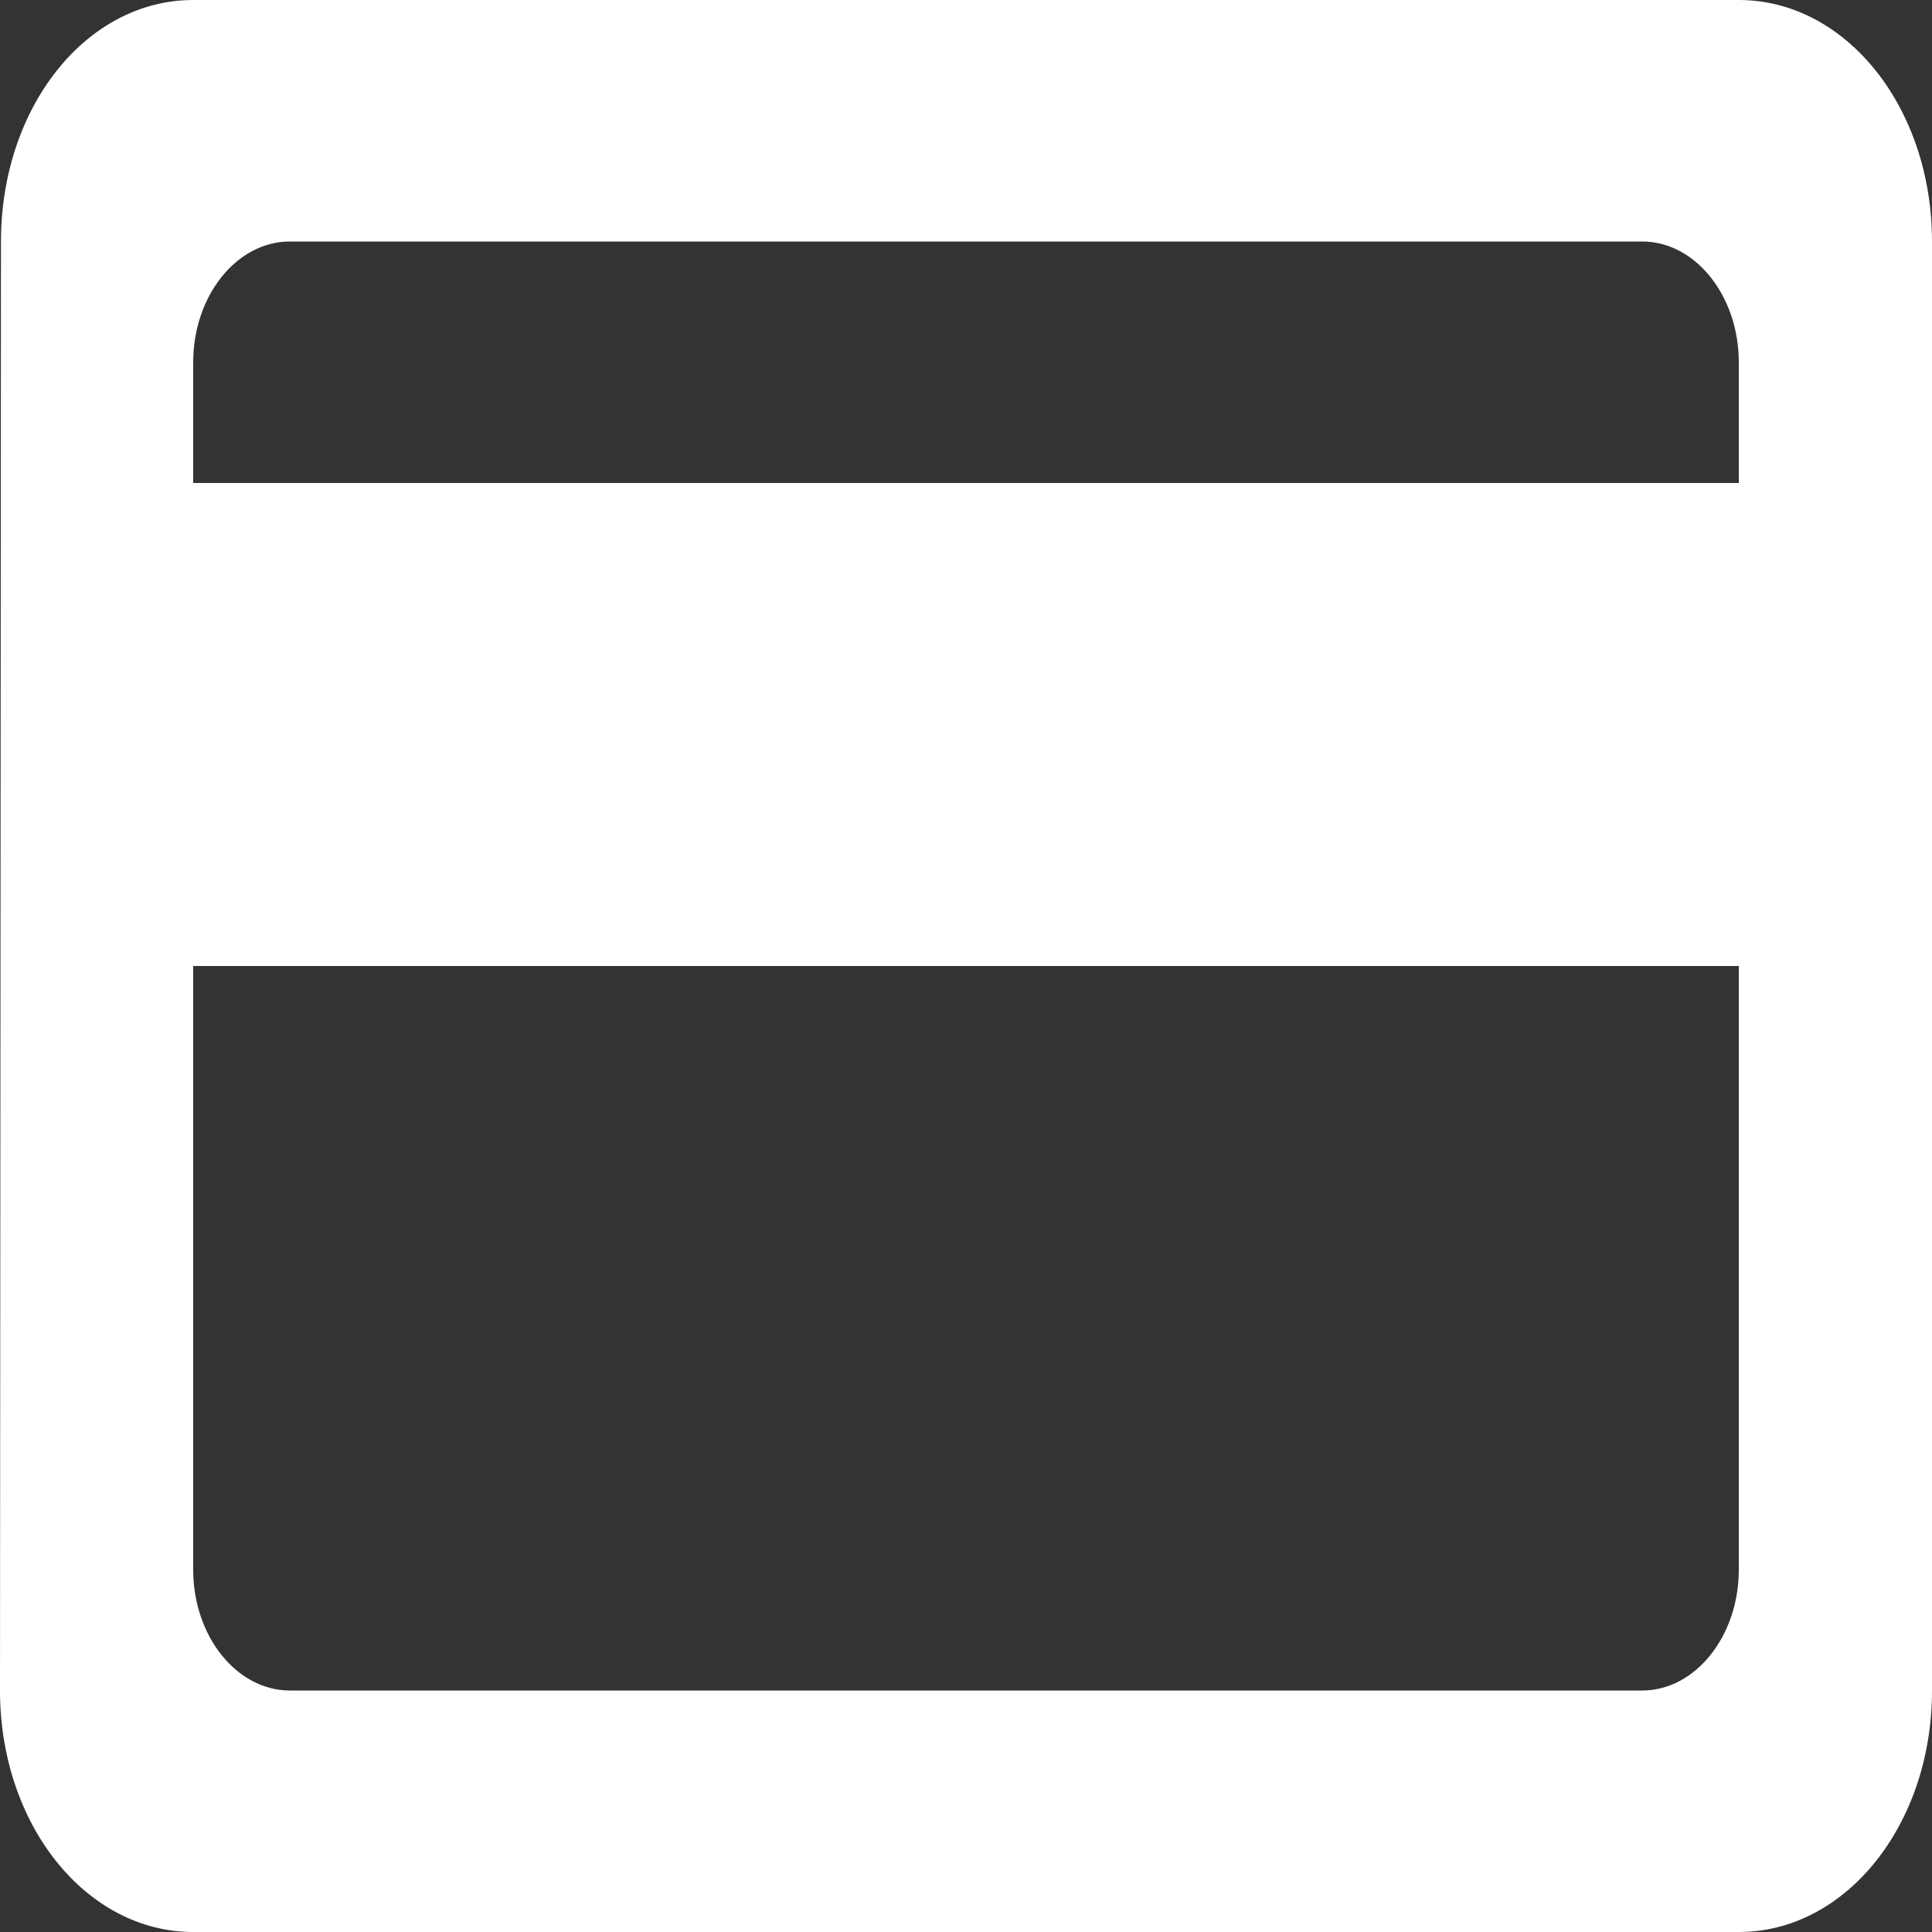 <svg width="24" height="24" viewBox="0 0 24 24" fill="none" xmlns="http://www.w3.org/2000/svg">
<rect x="0" y="0" width="24" height="24" fill="#333333" stroke="none"/>
<path d="M21.6 0H2.4C1.068 0 0.012 1.335 0.012 3L0 21C0 22.665 1.068 24 2.4 24H21.6C22.932 24 24 22.665 24 21V3C24 1.335 22.932 0 21.6 0ZM20.4 21H3.6C2.94 21 2.4 20.325 2.4 19.5V12H21.6V19.5C21.6 20.325 21.06 21 20.4 21ZM21.6 6H2.4V4.5C2.4 3.675 2.94 3 3.6 3H20.4C21.06 3 21.6 3.675 21.6 4.5V6Z" fill="white"/>
</svg>
